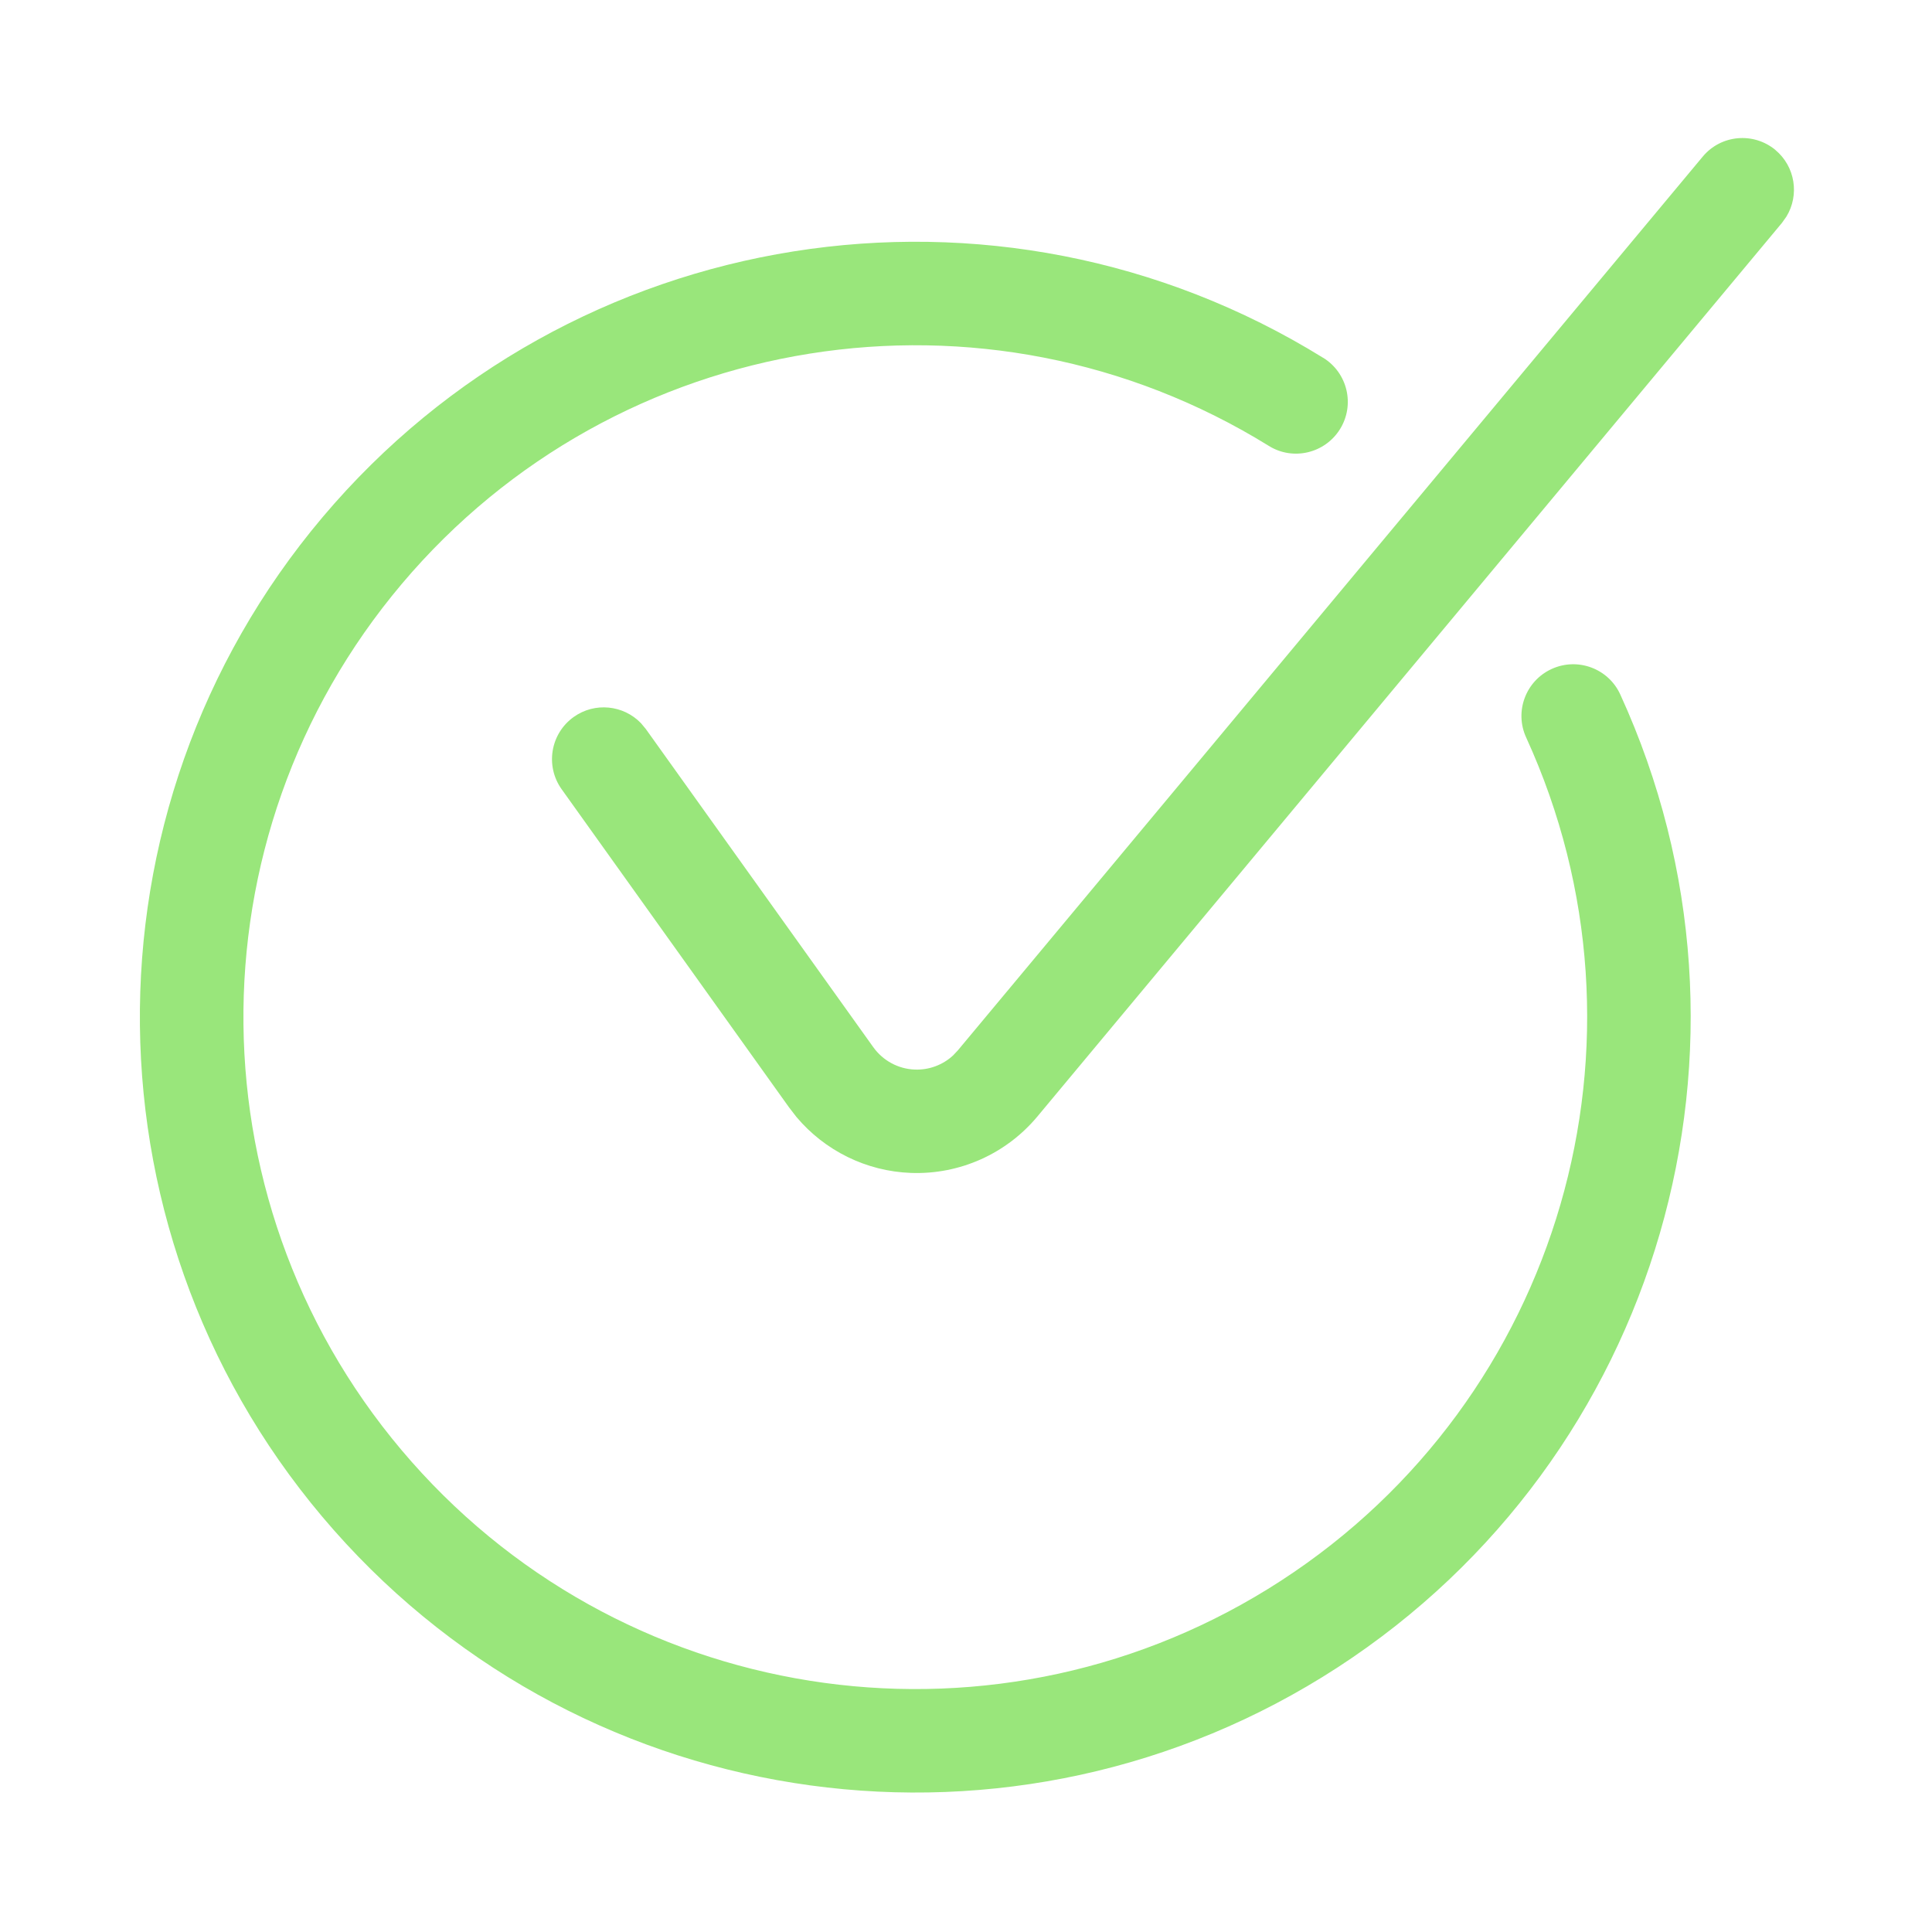 <svg xmlns="http://www.w3.org/2000/svg" width="20" height="20" viewBox="0 0 20 20">
    <g fill="none" fill-rule="evenodd">
        <g fill="#99E67B">
            <g>
                <g>
                    <g>
                        <path d="M13.698 3.704c.252.156.33.486.174.738-.156.251-.486.33-.737.174C10.202 2.8 6.384 3.409 4.16 6.044c-2.224 2.635-2.182 6.501.1 9.087 2.28 2.586 6.112 3.11 9.003 1.231 2.892-1.878 3.97-5.592 2.536-8.727-.124-.269-.005-.587.264-.71s.587-.005.71.264c1.656 3.618.411 7.904-2.926 10.072-3.337 2.167-7.759 1.563-10.391-1.421C.823 12.856.774 8.394 3.34 5.353c2.566-3.041 6.974-3.743 10.357-1.649zm4.68-2.152c.207.172.251.467.115.69l-.046.065-7.708 9.251c-.323.387-.806.603-1.31.584-.461-.017-.891-.23-1.185-.58l-.077-.1L5.814 8.17c-.172-.241-.116-.576.125-.748.218-.156.515-.124.696.064l.05.06L9.04 10.84c.1.14.259.226.43.232.147.006.29-.048.396-.146l.05-.053 7.71-9.251c.189-.228.526-.258.754-.069z" transform="translate(-360 -289) translate(0 209) translate(0 80) translate(360)"/>
                    </g>
                </g>
            </g>
        </g>
    </g>
</svg>
